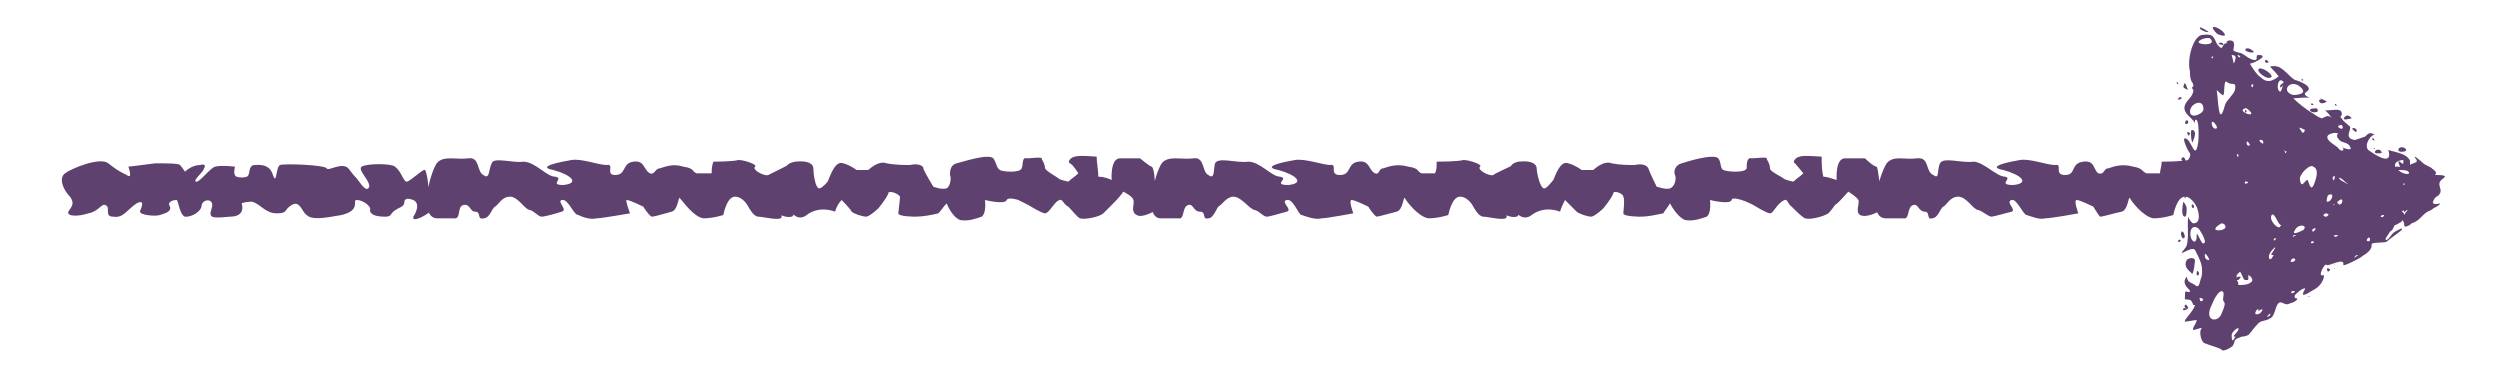 <?xml version="1.0" encoding="UTF-8" standalone="no"?><svg xmlns="http://www.w3.org/2000/svg" xmlns:xlink="http://www.w3.org/1999/xlink" clip-rule="evenodd" stroke-miterlimit="10" viewBox="0 0 150 23"><desc>SVG generated by Keynote</desc><defs></defs><g transform="matrix(1.00, 0.00, -0.00, -1.00, 0.0, 23.0)"><path d="M 6.3 10.7 C 6.1 10.8 5.9 10.3 5.3 10.2 C 4.7 10.0 4.0 10.0 4.1 10.3 C 4.3 10.6 4.5 10.8 4.2 11.2 C 3.8 11.6 3.5 12.3 3.9 12.6 C 4.3 12.9 6.0 13.6 6.5 13.2 C 7.0 12.8 7.2 12.7 7.6 12.5 C 8.0 12.2 7.7 13.0 7.7 13.0 C 7.7 13.0 8.6 13.1 9.3 13.2 C 10.0 13.2 10.7 13.2 10.8 13.1 C 10.9 13.0 11.1 12.7 11.1 12.7 C 11.1 12.7 11.5 13.1 12.0 13.1 C 12.4 13.2 12.3 13.0 12.2 12.8 C 12.1 12.6 11.5 12.1 11.8 12.1 C 12.0 12.1 12.6 12.9 12.9 13.0 C 13.3 13.1 14.1 13.0 14.1 13.0 C 14.1 13.0 14.0 12.6 14.1 12.5 C 14.1 12.3 14.9 12.3 14.9 12.5 C 15.0 12.6 14.9 13.1 15.3 13.1 C 16.5 13.2 16.3 12.3 16.5 12.3 C 16.6 12.3 16.6 13.0 16.8 13.1 C 17.1 13.2 19.5 13.1 19.6 12.9 C 19.7 12.7 20.5 13.3 20.9 12.9 C 21.2 12.5 21.3 12.4 21.4 12.3 C 21.5 12.2 21.9 11.5 22.1 11.7 C 22.4 12.0 21.4 12.8 21.7 13.0 C 22.0 13.2 23.5 13.2 23.7 13.0 C 24.1 12.7 24.2 12.1 24.4 12.1 C 24.6 12.1 25.4 12.9 25.5 12.8 C 25.6 12.7 25.7 12.0 25.7 11.8 C 25.7 11.7 26.0 10.4 25.8 10.3 C 25.6 10.1 24.7 9.6 24.8 10.0 C 25.0 10.3 25.2 10.8 24.8 11.0 C 24.5 11.1 24.4 11.1 24.3 11.0 C 24.2 10.9 24.4 10.7 23.9 10.5 C 23.3 10.2 23.6 10.0 23.1 10.0 C 22.6 10.0 22.2 10.1 22.2 10.4 C 22.3 10.6 21.8 11.0 21.4 11.0 C 21.1 11.0 21.7 10.4 20.5 10.1 C 19.4 9.9 18.7 9.8 18.4 10.1 C 18.1 10.3 18.0 11.0 17.5 10.7 C 17.0 10.4 17.3 10.2 16.6 10.2 C 15.9 10.2 15.6 10.8 15.1 10.9 C 14.7 10.9 14.5 10.8 14.5 10.8 C 14.5 10.8 14.8 10.0 13.8 10.0 C 12.7 9.9 12.5 9.9 12.7 10.5 C 12.9 11.1 12.2 11.1 12.1 10.7 C 12.1 10.3 11.5 10.0 11.2 10.0 C 10.8 9.9 10.7 11.0 10.6 11.0 C 10.4 11.0 10.0 10.9 10.2 10.6 C 10.3 10.3 9.9 10.2 9.6 10.1 C 9.3 10.0 8.4 10.1 8.4 10.3 C 8.4 10.4 8.8 11.1 8.2 10.8 C 7.6 10.4 7.4 9.9 6.8 10.0 C 6.2 10.0 6.7 10.6 6.3 10.7 C 6.3 10.7 6.3 10.7 6.3 10.7 Z M 26.2 9.9 C 25.1 10.0 25.8 12.6 26.2 13.2 C 26.6 13.7 27.4 13.4 28.1 13.5 C 28.8 13.6 28.6 12.7 29.0 12.5 C 29.4 12.2 29.3 12.8 29.5 13.2 C 29.6 13.6 30.8 13.2 31.4 13.3 C 32.1 13.3 32.8 12.4 33.3 12.4 C 33.9 12.3 32.9 11.9 33.8 11.9 C 34.8 12.0 34.3 12.5 33.2 12.8 C 32.1 13.0 33.7 13.3 34.3 13.4 C 34.9 13.5 35.9 13.1 36.4 13.1 C 36.9 13.2 36.3 12.5 36.9 12.5 C 37.6 12.5 37.3 13.2 38.0 13.3 C 38.7 13.4 38.6 12.8 39.0 12.6 C 39.3 12.5 39.3 12.9 39.6 12.9 C 39.9 13.0 40.4 13.2 41.0 13.0 C 41.7 12.9 41.5 12.7 41.8 12.6 C 42.1 12.6 42.7 12.6 42.7 12.6 C 42.7 12.8 42.7 13.0 42.8 13.3 C 42.8 13.3 44.0 13.3 44.3 13.4 C 44.7 13.4 45.5 13.1 45.3 13.0 C 45.1 12.8 45.9 12.4 46.1 12.5 C 46.3 12.6 46.9 12.9 47.3 13.1 C 47.7 13.2 47.6 11.5 47.6 11.3 C 47.6 11.0 47.8 10.1 47.5 10.0 C 47.1 9.9 46.8 10.2 46.9 10.0 C 46.9 9.7 45.8 10.0 45.5 10.0 C 45.2 10.0 44.9 10.6 44.9 10.6 C 44.9 10.6 44.6 11.2 44.1 11.2 C 43.6 11.2 43.4 10.1 43.4 10.1 C 43.4 10.1 42.8 9.9 42.2 9.9 C 41.6 10.0 41.0 10.9 40.8 11.1 C 40.7 11.3 40.7 10.4 40.3 10.3 C 39.9 10.2 39.3 10.0 39.1 10.0 C 38.9 10.1 38.6 10.6 38.6 10.6 C 38.6 10.6 37.8 11.0 37.6 11.0 C 37.5 11.0 37.8 10.2 37.8 10.2 C 37.8 10.2 36.1 9.9 35.8 9.9 C 35.4 9.8 34.9 10.0 34.7 10.1 C 34.4 10.1 34.1 11.1 33.7 11.0 C 33.4 10.9 34.1 10.4 33.7 10.3 C 33.4 10.2 32.7 10.0 32.5 10.0 C 32.3 10.0 32.1 10.3 31.8 10.4 C 31.5 10.4 31.1 11.2 30.6 11.2 C 30.1 11.2 29.9 10.7 29.7 10.6 C 29.5 10.5 29.4 9.9 29.0 9.9 C 28.6 9.8 28.9 10.3 28.5 10.3 C 28.2 10.3 28.2 10.8 27.8 10.7 C 27.4 10.6 27.7 9.8 27.2 9.9 C 27.1 9.9 27.2 9.9 26.2 9.9 C 26.2 9.9 26.2 9.9 26.2 9.9 Z M 48.4 10.1 C 47.9 9.7 47.4 10.2 47.5 10.5 C 47.5 10.9 47.7 11.9 47.5 12.2 C 47.3 12.4 46.7 13.1 47.7 13.3 C 48.6 13.4 48.8 13.1 48.8 12.9 C 48.8 12.7 48.9 11.6 49.2 11.7 C 49.4 11.8 49.7 12.1 49.7 12.2 C 49.8 12.4 50.1 13.4 50.6 13.2 C 51.0 13.1 51.4 12.8 51.4 12.8 C 51.7 12.8 51.9 12.8 52.1 12.8 C 52.1 12.8 52.7 13.4 53.2 13.2 C 53.7 13.1 54.3 13.1 54.6 13.1 C 55.0 13.2 55.4 13.1 55.4 12.9 C 55.5 12.6 56.0 11.8 56.0 11.8 C 56.0 11.8 56.5 11.6 56.8 11.7 C 57.0 11.8 57.1 12.3 57.0 12.5 C 57.0 12.7 57.0 13.1 57.4 13.2 C 57.8 13.3 59.3 13.8 59.6 13.5 C 59.8 13.2 59.8 12.9 60.0 12.8 C 60.1 12.7 61.2 12.6 61.3 12.9 C 61.4 13.1 61.3 13.6 61.6 13.5 C 61.9 13.5 62.5 13.6 62.5 13.5 C 62.5 13.4 62.7 13.2 62.7 12.9 C 62.8 12.7 63.4 12.4 63.5 12.3 C 63.6 12.2 64.1 12.1 64.1 12.1 C 64.3 12.3 64.5 12.4 64.7 12.6 C 64.7 12.6 64.4 13.1 64.2 13.2 C 64.0 13.3 64.3 13.6 64.5 13.6 C 64.7 13.7 65.8 13.6 65.8 13.6 C 65.8 13.2 65.9 12.8 65.9 12.4 C 66.2 12.4 66.5 12.3 66.7 12.2 C 66.7 12.2 66.6 13.5 67.2 13.5 C 67.7 13.5 68.4 13.5 68.4 13.5 C 68.4 13.5 69.0 13.0 69.1 13.0 C 69.3 12.9 69.3 11.7 69.3 11.7 C 69.3 11.3 69.2 10.8 69.2 10.3 C 69.2 10.3 68.5 9.9 68.2 10.1 C 67.8 10.3 68.1 10.8 68.0 11.0 C 68.0 11.2 67.4 11.5 67.4 11.5 C 67.2 11.2 66.9 10.9 66.7 10.7 C 66.7 10.7 66.4 10.4 66.2 10.2 C 66.0 10.0 65.1 9.8 64.8 9.9 C 64.6 10.0 64.4 10.3 64.1 10.6 C 63.7 10.8 63.8 11.2 63.4 10.9 C 63.1 10.6 62.9 10.2 62.7 10.2 C 62.5 10.2 61.7 10.7 61.7 10.7 C 61.5 10.8 61.3 10.9 61.1 11.0 C 61.1 11.0 60.5 11.2 60.4 11.0 C 60.3 10.7 59.1 11.0 59.1 11.0 C 59.1 11.0 59.2 10.2 58.9 10.0 C 58.6 9.9 58.1 9.7 57.6 9.8 C 57.1 10.0 56.8 10.8 56.8 10.8 C 56.6 10.6 56.5 10.4 56.3 10.2 C 55.9 10.1 55.4 10.0 54.9 10.0 C 54.9 10.0 53.9 10.0 53.9 10.2 C 53.9 10.3 54.0 11.0 54.0 11.2 C 53.9 11.4 53.3 11.6 53.3 11.4 C 53.2 11.1 52.7 10.5 52.7 10.5 C 52.7 10.5 52.3 10.1 52.0 10.0 C 51.7 10.0 51.2 10.2 51.1 10.3 C 51.0 10.5 50.5 11.0 50.5 11.0 C 50.3 10.8 50.2 10.6 50.1 10.3 C 50.1 10.3 49.2 10.7 48.4 10.1 C 48.4 10.1 48.4 10.1 48.4 10.1 Z M 69.6 9.9 C 68.6 10.0 69.3 12.6 69.7 13.2 C 70.1 13.7 70.9 13.4 71.6 13.5 C 72.3 13.6 72.1 12.7 72.5 12.5 C 72.9 12.2 72.8 12.8 72.9 13.2 C 73.1 13.6 74.2 13.2 74.9 13.3 C 75.6 13.3 76.3 12.4 76.8 12.4 C 77.4 12.3 76.3 11.9 77.3 11.9 C 78.3 12.0 77.8 12.5 76.7 12.8 C 75.6 13.0 77.1 13.3 77.7 13.4 C 78.3 13.5 79.4 13.1 79.8 13.1 C 80.3 13.2 79.7 12.5 80.4 12.5 C 81.1 12.5 80.8 13.2 81.5 13.3 C 82.2 13.4 82.1 12.8 82.5 12.6 C 82.8 12.5 82.7 12.9 83.0 12.9 C 83.3 13.0 83.8 13.2 84.5 13.0 C 85.2 12.9 85.0 12.7 85.3 12.6 C 85.6 12.6 86.1 12.6 86.1 12.6 C 86.2 12.8 86.2 13.0 86.2 13.3 C 86.2 13.3 87.5 13.3 87.8 13.4 C 88.2 13.4 89.0 13.1 88.8 13.0 C 88.6 12.8 89.4 12.4 89.6 12.5 C 89.7 12.6 90.4 12.9 90.8 13.1 C 91.2 13.2 91.1 11.5 91.1 11.3 C 91.1 11.0 91.3 10.1 91.0 10.0 C 90.6 9.9 90.3 10.2 90.4 10.0 C 90.4 9.7 89.3 10.0 89.0 10.0 C 88.7 10.0 88.4 10.6 88.4 10.6 C 88.4 10.6 88.1 11.2 87.6 11.2 C 87.1 11.2 86.9 10.1 86.9 10.1 C 86.9 10.1 86.3 9.9 85.7 9.9 C 85.1 10.0 84.4 10.9 84.3 11.1 C 84.2 11.3 84.2 10.4 83.8 10.3 C 83.4 10.2 82.7 10.0 82.6 10.0 C 82.4 10.1 82.1 10.6 82.1 10.6 C 82.1 10.6 81.3 11.0 81.1 11.0 C 80.9 11.0 81.2 10.2 81.2 10.2 C 81.2 10.2 79.6 9.9 79.3 9.9 C 78.9 9.8 78.4 10.0 78.1 10.1 C 77.9 10.1 77.6 11.1 77.2 11.0 C 76.8 10.9 77.6 10.4 77.2 10.3 C 76.8 10.2 76.2 10.0 76.0 10.0 C 75.8 10.0 75.6 10.3 75.3 10.4 C 75.0 10.4 74.5 11.2 74.0 11.2 C 73.6 11.2 73.3 10.7 73.1 10.6 C 73.0 10.5 72.8 9.9 72.5 9.9 C 72.1 9.8 72.4 10.3 72.0 10.3 C 71.6 10.3 71.6 10.8 71.3 10.7 C 70.9 10.6 71.1 9.8 70.7 9.9 C 70.5 9.9 70.7 9.9 69.6 9.9 C 69.6 9.9 69.6 9.9 69.6 9.9 Z M 91.9 10.1 C 91.4 9.7 90.9 10.2 90.9 10.5 C 91.0 10.9 91.2 11.9 91.0 12.2 C 90.8 12.4 90.2 13.1 91.1 13.3 C 92.0 13.4 92.2 13.1 92.2 12.9 C 92.2 12.7 92.4 11.6 92.7 11.7 C 92.9 11.8 93.1 12.1 93.2 12.2 C 93.3 12.4 93.6 13.4 94.1 13.2 C 94.5 13.1 94.9 12.8 94.9 12.8 C 95.1 12.8 95.4 12.8 95.6 12.8 C 95.6 12.8 96.2 13.4 96.7 13.2 C 97.2 13.1 97.7 13.1 98.1 13.1 C 98.5 13.2 98.8 13.1 98.9 12.9 C 99.0 12.6 99.4 11.8 99.4 11.8 C 99.4 11.8 100.0 11.6 100.2 11.7 C 100.5 11.8 100.6 12.3 100.5 12.5 C 100.4 12.7 100.5 13.1 100.9 13.2 C 101.2 13.3 102.8 13.8 103.1 13.5 C 103.3 13.2 103.2 12.9 103.4 12.8 C 103.6 12.7 104.7 12.6 104.8 12.9 C 104.8 13.1 104.8 13.6 105.1 13.5 C 105.4 13.5 106.0 13.6 106.0 13.5 C 106.0 13.4 106.2 13.2 106.2 12.9 C 106.2 12.7 106.9 12.4 107.0 12.3 C 107.1 12.2 107.6 12.1 107.6 12.1 C 107.8 12.3 108.0 12.4 108.2 12.6 C 108.2 12.6 107.8 13.1 107.7 13.2 C 107.5 13.3 107.8 13.6 108.0 13.6 C 108.1 13.7 109.3 13.6 109.3 13.6 C 109.3 13.2 109.3 12.8 109.4 12.4 C 109.6 12.4 109.9 12.3 110.2 12.2 C 110.2 12.2 110.1 13.5 110.7 13.5 C 111.2 13.5 111.9 13.5 111.9 13.5 C 111.9 13.5 112.4 13.0 112.6 13.0 C 112.7 12.9 112.8 11.7 112.8 11.7 C 112.8 11.3 112.7 10.8 112.7 10.3 C 112.7 10.3 112.0 9.9 111.6 10.1 C 111.3 10.3 111.6 10.8 111.5 11.0 C 111.4 11.2 110.9 11.5 110.9 11.5 C 110.6 11.2 110.4 10.9 110.1 10.7 C 110.1 10.7 109.9 10.4 109.7 10.2 C 109.4 10.0 108.6 9.8 108.3 9.9 C 108.1 10.0 107.8 10.3 107.5 10.6 C 107.2 10.8 107.3 11.2 106.9 10.9 C 106.5 10.6 106.4 10.2 106.2 10.2 C 106.0 10.2 105.2 10.7 105.2 10.7 C 105.0 10.8 104.8 10.9 104.5 11.0 C 104.5 11.0 103.9 11.2 103.9 11.0 C 103.8 10.7 102.6 11.0 102.6 11.0 C 102.6 11.0 102.7 10.2 102.4 10.0 C 102.1 9.9 101.6 9.7 101.1 9.8 C 100.6 10.0 100.2 10.8 100.2 10.8 C 100.1 10.6 99.9 10.4 99.8 10.2 C 99.3 10.1 98.9 10.0 98.4 10.0 C 98.4 10.0 97.4 10.0 97.4 10.2 C 97.4 10.3 97.5 11.0 97.4 11.2 C 97.4 11.4 96.8 11.6 96.8 11.4 C 96.7 11.1 96.2 10.5 96.2 10.5 C 96.2 10.5 95.8 10.1 95.5 10.0 C 95.2 10.0 94.7 10.2 94.6 10.3 C 94.4 10.5 93.9 11.0 93.9 11.0 C 93.8 10.8 93.7 10.6 93.6 10.3 C 93.6 10.3 92.7 10.7 91.9 10.1 C 91.9 10.1 91.9 10.1 91.9 10.1 Z M 113.1 9.9 C 112.0 10.0 112.8 12.6 113.2 13.2 C 113.6 13.7 114.3 13.4 115.0 13.5 C 115.8 13.6 115.5 12.7 116.0 12.5 C 116.4 12.2 116.2 12.8 116.4 13.2 C 116.6 13.6 117.7 13.2 118.4 13.3 C 119.0 13.3 119.8 12.4 120.3 12.4 C 120.8 12.3 119.8 11.9 120.8 11.9 C 121.8 12.0 121.3 12.5 120.2 12.8 C 119.1 13.0 120.6 13.3 121.2 13.4 C 121.8 13.5 122.8 13.1 123.3 13.1 C 123.8 13.2 123.2 12.5 123.9 12.5 C 124.6 12.5 124.2 13.2 125.0 13.3 C 125.7 13.4 125.6 12.8 125.9 12.6 C 126.3 12.5 126.2 12.9 126.5 12.9 C 126.8 13.0 127.3 13.2 128.0 13.0 C 128.6 12.9 128.5 12.7 128.8 12.6 C 129.1 12.6 129.6 12.6 129.6 12.6 C 129.6 12.8 129.7 13.0 129.7 13.3 C 129.7 13.3 130.9 13.3 131.3 13.4 C 131.7 13.4 132.5 13.1 132.3 13.0 C 132.0 12.8 132.9 12.4 133.0 12.5 C 133.2 12.6 133.8 12.9 134.3 13.1 C 134.7 13.2 134.6 11.5 134.6 11.3 C 134.6 11.0 134.8 10.1 134.4 10.0 C 134.1 9.9 133.8 10.2 133.8 10.0 C 133.9 9.7 132.8 10.0 132.5 10.0 C 132.2 10.0 131.8 10.6 131.8 10.6 C 131.8 10.6 131.5 11.2 131.1 11.2 C 130.6 11.2 130.4 10.1 130.4 10.1 C 130.4 10.1 129.8 9.9 129.2 9.9 C 128.6 10.0 127.9 10.9 127.8 11.1 C 127.7 11.3 127.7 10.4 127.3 10.3 C 126.8 10.2 126.2 10.0 126.0 10.0 C 125.9 10.1 125.6 10.6 125.6 10.6 C 125.6 10.6 124.8 11.0 124.6 11.0 C 124.4 11.0 124.7 10.2 124.7 10.2 C 124.7 10.2 123.1 9.9 122.7 9.9 C 122.4 9.8 121.9 10.0 121.6 10.1 C 121.4 10.1 121.0 11.1 120.7 11.0 C 120.3 10.9 121.0 10.4 120.7 10.3 C 120.3 10.2 119.6 10.0 119.5 10.0 C 119.3 10.0 119.0 10.3 118.7 10.4 C 118.4 10.4 118.0 11.2 117.5 11.2 C 117.0 11.2 116.8 10.7 116.6 10.6 C 116.4 10.5 116.3 9.9 115.9 9.9 C 115.6 9.8 115.8 10.3 115.5 10.3 C 115.1 10.3 115.1 10.8 114.8 10.7 C 114.4 10.6 114.6 9.8 114.2 9.9 C 114.0 9.9 114.2 9.9 113.1 9.9 C 113.1 9.9 113.1 9.9 113.1 9.9 Z M 113.1 9.9 " fill="#5E416F"></path><path d="M 133.5 20.9 C 133.4 21.3 132.3 21.7 133.0 21.0 C 133.1 20.9 133.5 20.8 133.5 20.9 Z M 135.1 20.0 C 135.0 20.1 134.9 20.1 134.8 20.1 C 134.4 19.9 135.6 19.7 135.1 20.0 Z M 132.5 21.1 C 132.5 21.1 131.9 21.5 132.0 21.3 C 132.0 21.2 132.5 21.0 132.5 21.1 Z M 136.3 18.4 C 136.3 18.6 135.8 18.9 135.6 18.9 C 135.2 18.8 136.1 18.1 136.3 18.4 Z M 131.7 15.6 C 131.7 15.5 131.7 15.5 131.6 15.4 C 131.7 15.5 131.7 15.5 131.7 15.6 Z M 144.3 14.1 C 144.2 14.2 143.9 14.2 143.9 14.0 C 143.9 13.8 144.6 13.9 144.3 14.1 Z M 131.3 4.5 C 131.3 4.5 131.2 4.8 131.1 4.7 C 131.0 4.6 131.2 4.4 131.3 4.5 Z M 131.1 4.5 C 131.0 4.6 130.9 4.3 131.1 4.4 C 131.2 4.4 131.3 4.5 131.1 4.5 Z M 140.1 6.9 C 140.2 6.9 140.2 6.9 140.1 6.9 C 140.1 7.0 140.0 6.8 140.1 6.9 Z M 139.7 6.9 C 139.6 7.0 139.6 6.7 139.7 6.7 C 139.8 6.8 139.9 6.8 139.7 6.9 Z M 138.5 5.2 C 138.6 5.2 138.7 5.2 138.6 5.2 C 138.5 5.3 138.4 5.1 138.5 5.2 Z M 130.9 9.1 C 130.8 9.0 130.9 8.7 131.0 8.7 C 131.2 8.7 131.0 9.2 130.9 9.1 Z M 130.8 8.6 C 130.7 8.7 130.6 8.4 130.8 8.5 C 130.8 8.5 130.9 8.6 130.8 8.6 Z M 131.1 10.0 C 131.2 10.0 131.2 10.4 131.2 10.5 C 131.2 10.6 131.1 10.8 131.0 10.9 C 131.0 10.9 130.8 10.0 131.1 10.0 Z M 131.2 13.0 C 131.2 13.0 131.1 12.9 131.2 12.8 C 131.3 12.7 131.3 13.0 131.2 13.0 Z M 131.1 11.3 C 131.1 11.3 131.0 11.3 131.1 11.1 C 131.1 11.0 131.2 11.3 131.1 11.3 Z M 139.6 16.9 C 139.7 16.9 139.2 17.1 139.2 17.1 C 139.2 17.1 139.3 17.0 139.2 17.0 C 139.1 17.1 139.1 16.6 139.6 16.9 Z M 136.0 19.4 C 135.9 19.4 135.9 19.4 135.9 19.3 C 135.9 19.2 136.3 19.2 136.0 19.4 Z M 138.8 16.7 C 138.8 16.8 138.7 16.8 138.7 16.8 C 138.6 16.7 138.7 16.7 138.8 16.7 Z M 139.0 16.5 C 138.9 16.5 138.6 16.5 138.6 16.4 C 138.6 16.2 139.3 16.2 139.0 16.5 Z M 140.2 16.7 C 140.1 16.8 140.1 16.8 140.1 16.7 C 140.2 16.6 140.2 16.7 140.2 16.7 Z M 138.2 18.2 C 138.1 18.3 138.1 18.3 138.1 18.2 C 138.1 18.1 138.2 18.2 138.2 18.2 Z M 141.1 15.9 C 141.1 15.9 140.9 16.2 140.7 16.0 C 140.4 15.7 141.1 15.9 141.1 15.9 Z M 142.4 14.7 C 142.3 14.7 142.3 14.6 142.4 14.6 C 142.5 14.5 142.5 14.6 142.4 14.7 Z M 142.6 13.8 C 142.9 13.8 143.0 13.8 142.8 14.0 C 142.5 14.1 142.4 13.8 142.6 13.8 Z M 142.4 14.1 C 142.4 14.1 142.5 14.0 142.5 14.1 C 142.6 14.1 142.5 14.1 142.4 14.1 Z M 141.4 15.2 C 141.3 15.4 141.0 15.3 141.2 15.2 C 141.4 15.0 141.4 15.1 141.4 15.2 Z M 130.9 17.1 C 130.9 17.2 130.8 17.2 130.7 17.1 C 130.6 17.0 130.8 17.0 130.9 17.1 Z M 131.6 10.7 C 131.5 10.8 131.5 10.7 131.5 10.6 C 131.6 10.4 131.7 10.6 131.6 10.7 Z M 131.9 6.7 C 131.8 6.8 131.8 6.7 131.8 6.5 C 131.9 6.4 132.0 6.6 131.9 6.7 Z M 131.6 12.4 C 131.5 12.4 131.2 12.0 131.5 11.7 C 131.8 11.5 131.8 12.2 131.6 12.4 Z M 134.8 16.3 C 134.8 16.4 134.7 16.4 134.7 16.4 C 134.7 16.2 134.7 16.2 134.8 16.3 Z M 132.1 11.4 C 132.1 11.5 131.9 11.5 131.8 11.4 C 131.8 11.4 132.0 11.3 132.1 11.4 Z M 131.7 7.4 C 131.6 7.6 131.3 7.5 131.2 7.4 C 131.0 7.0 131.3 6.8 131.5 6.6 C 131.6 6.4 131.7 7.3 131.7 7.4 Z M 131.5 18.1 C 131.6 18.0 131.6 17.9 131.6 17.8 C 131.5 17.8 131.5 17.7 131.6 17.6 C 131.6 17.2 131.2 17.0 131.1 16.7 C 130.9 16.2 131.6 15.9 131.7 15.6 C 131.7 15.7 131.7 15.8 131.7 15.8 C 132.0 16.0 131.9 14.5 131.9 14.5 C 131.7 13.2 131.5 14.7 131.1 14.7 C 130.9 14.7 131.3 13.9 131.4 13.8 C 131.5 13.5 131.1 13.4 131.3 13.1 C 131.4 12.9 132.3 12.5 132.2 12.3 C 132.1 12.2 132.2 11.8 132.2 11.7 C 132.2 11.5 132.1 11.1 131.8 11.3 C 131.6 11.4 131.3 11.5 131.5 11.2 C 131.7 11.0 132.3 9.6 131.6 9.6 C 131.5 9.6 131.3 9.9 131.3 10.0 C 131.2 9.6 131.4 8.4 131.1 8.1 C 130.5 7.4 131.5 8.3 131.7 8.0 C 132.0 7.4 132.2 7.1 132.1 6.4 C 132.0 6.3 132.0 5.6 131.7 5.9 C 131.4 6.1 131.3 6.0 131.2 6.4 C 130.8 5.9 131.5 5.6 131.4 5.5 C 131.2 5.4 131.1 5.7 131.1 5.3 C 131.1 4.9 131.0 5.1 131.4 5.0 C 131.5 5.0 131.6 4.7 131.6 4.7 C 131.6 4.7 131.6 4.7 131.7 4.7 C 131.6 4.3 131.0 3.8 131.1 3.7 C 131.2 3.7 131.7 3.8 131.8 3.8 C 131.8 3.8 131.8 3.8 131.8 3.8 C 131.8 3.6 131.5 3.3 131.6 3.2 C 131.7 3.2 132.2 3.4 132.1 3.3 C 131.9 3.1 132.1 2.4 132.3 2.4 C 132.5 2.3 133.3 2.1 133.3 2.0 C 133.4 1.9 133.8 2.1 133.9 2.2 C 134.0 2.2 134.1 2.6 134.1 2.6 C 134.2 2.7 134.5 2.8 134.5 2.8 C 134.5 2.8 134.7 2.8 134.9 2.9 C 135.1 3.1 135.2 3.3 135.5 3.6 C 135.7 3.8 135.9 3.7 136.2 3.9 C 136.5 4.0 136.5 4.6 136.7 4.8 C 136.9 5.0 137.1 4.6 137.4 4.8 C 137.8 4.9 137.9 5.1 137.8 5.1 C 137.6 5.1 137.7 5.3 137.7 5.3 C 137.8 5.4 138.1 5.7 138.3 5.7 C 138.4 5.7 137.7 4.9 138.8 5.6 C 139.4 5.9 139.5 6.5 139.4 6.5 C 139.0 6.3 139.5 7.3 139.6 7.1 C 139.7 7.0 140.7 7.6 140.6 7.1 C 140.6 7.0 141.6 7.5 141.7 7.6 C 141.8 7.7 142.3 7.9 142.3 8.3 C 142.2 8.5 143.0 8.4 143.2 8.5 C 143.3 8.6 144.0 9.1 144.1 9.2 C 144.2 9.4 143.9 9.2 143.7 9.1 C 143.5 9.0 143.4 8.7 143.2 8.6 C 143.0 8.6 143.3 8.9 143.4 9.1 C 143.6 9.2 143.6 9.4 143.7 9.5 C 143.8 9.5 143.9 9.6 144.1 9.7 C 144.1 9.8 144.2 9.8 144.2 9.7 C 144.3 9.6 144.2 9.5 144.3 9.4 C 144.3 9.4 144.5 9.4 144.7 9.6 C 145.0 9.7 145.1 9.8 145.4 10.1 C 145.7 10.4 145.8 10.3 146.0 10.5 C 146.2 10.6 146.4 10.7 146.4 10.8 C 146.4 10.8 146.1 10.7 146.0 10.8 C 145.9 10.8 146.1 11.2 146.2 11.2 C 146.8 11.6 146.0 11.9 146.6 12.3 C 146.9 12.5 146.4 12.5 146.1 12.5 C 146.2 12.6 146.2 12.7 145.9 12.9 C 146.0 12.9 145.5 13.1 145.4 13.2 C 145.3 13.3 144.6 13.9 145.0 13.4 C 145.0 13.4 145.0 13.3 145.0 13.3 C 145.0 13.3 145.0 13.3 145.0 13.3 C 145.0 13.3 145.0 12.9 145.0 12.9 C 145.0 12.9 145.0 13.3 145.0 13.3 C 144.9 13.2 144.7 13.2 144.6 13.1 C 144.6 13.2 144.6 13.2 144.6 13.3 C 144.6 13.3 144.5 13.3 144.5 13.3 C 144.5 13.3 144.5 13.3 144.6 13.3 C 144.6 13.4 144.6 13.4 144.5 13.5 C 144.3 13.8 143.6 13.9 143.3 14.0 C 143.6 13.0 142.5 13.7 142.1 14.0 C 141.8 14.3 142.3 15.0 142.5 14.9 C 142.2 15.1 142.1 15.0 141.9 14.8 C 141.9 14.8 141.3 14.6 141.3 14.6 C 140.6 14.7 141.1 15.2 141.0 15.4 C 140.8 15.6 140.6 15.7 140.5 15.9 C 140.3 16.0 140.6 16.1 140.5 16.2 C 140.5 16.6 139.7 16.3 139.5 16.4 C 139.6 16.3 139.8 16.1 139.9 15.9 C 139.7 16.2 139.4 15.9 139.3 15.9 C 139.0 16.0 138.8 16.2 138.6 16.3 C 138.3 16.5 137.9 16.8 137.6 17.1 C 137.8 17.1 138.5 17.2 138.6 17.1 C 138.5 17.2 138.1 17.3 138.4 17.5 C 138.9 17.8 137.8 18.2 137.7 18.2 C 137.2 18.5 136.9 19.2 136.2 19.0 C 136.2 19.0 136.8 18.4 136.7 18.4 C 136.3 18.1 136.0 18.0 135.6 18.4 C 135.5 18.4 135.0 19.1 135.0 19.2 C 135.0 19.1 136.3 19.7 135.5 19.7 C 135.3 19.7 135.5 19.4 135.3 19.4 C 135.0 19.4 134.7 19.7 134.5 19.8 C 134.5 19.8 134.0 19.9 134.0 20.0 C 134.0 20.1 134.1 20.3 134.0 20.5 C 133.9 20.6 133.7 20.6 133.6 20.5 C 133.6 20.5 133.6 20.4 133.6 20.4 C 133.5 20.4 133.5 20.4 133.4 20.3 C 133.4 20.4 133.3 20.5 133.1 20.4 C 133.1 20.4 133.2 20.3 133.4 20.3 C 133.4 20.2 133.3 20.2 133.3 20.1 C 133.1 20.2 133.0 20.4 133.0 20.4 C 132.8 20.8 132.8 21.0 132.1 20.9 C 131.6 20.8 131.2 19.5 131.4 18.7 C 131.4 18.5 131.4 18.3 131.5 18.1 Z M 144.3 10.2 C 144.3 10.1 144.3 10.1 144.3 10.1 C 144.2 10.2 144.2 10.3 144.1 10.3 C 144.3 10.5 144.2 10.2 144.3 10.3 C 144.5 10.5 144.5 10.4 144.3 10.2 Z M 144.2 12.0 C 144.3 12.0 144.3 11.9 144.2 11.9 C 144.2 11.9 144.2 11.9 144.2 12.0 Z M 144.5 12.7 C 144.7 12.5 144.2 12.5 143.9 12.8 C 144.2 12.8 144.4 12.8 144.5 12.7 Z M 144.2 13.4 C 144.2 13.3 144.2 13.3 144.2 13.2 C 144.1 13.1 144.0 13.4 143.9 13.3 C 143.9 13.2 144.1 12.9 143.9 13.0 C 143.9 13.0 143.8 13.0 143.7 13.0 C 143.7 13.0 143.7 13.1 143.7 13.1 C 143.7 13.3 144.0 13.4 144.2 13.4 Z M 143.0 10.1 C 143.1 10.1 143.0 10.0 143.0 10.0 C 142.8 9.9 142.8 10.1 143.0 10.1 Z M 142.0 8.6 C 142.1 8.8 142.2 8.8 142.2 8.6 C 142.2 8.5 142.0 8.5 142.0 8.6 Z M 140.1 10.7 C 140.1 10.7 140.1 10.7 140.0 10.7 C 139.9 10.6 140.0 10.8 140.1 10.7 Z M 140.0 12.2 C 139.9 12.3 140.0 12.5 140.1 12.4 C 140.1 12.3 140.0 12.1 140.0 12.2 Z M 140.1 8.8 C 140.0 8.8 140.0 8.9 140.2 8.9 C 140.3 8.9 140.3 8.8 140.1 8.8 Z M 140.5 10.8 C 140.4 10.7 140.3 10.7 140.3 10.8 C 140.2 10.8 140.2 10.9 140.4 11.0 C 140.5 11.1 140.6 11.0 140.5 10.8 Z M 140.6 12.1 C 140.2 12.3 140.3 12.5 140.7 12.1 C 141.1 11.8 140.8 12.0 140.6 12.1 Z M 141.3 7.6 C 141.3 7.7 141.5 7.7 141.5 7.7 C 141.5 7.7 141.1 7.4 141.3 7.6 Z M 140.5 15.5 C 140.6 15.4 140.6 15.2 140.4 15.3 C 140.2 15.4 140.3 15.5 140.5 15.5 Z M 139.7 14.9 C 140.0 15.1 140.3 15.0 140.3 15.0 C 140.2 15.0 140.2 14.7 140.3 14.7 C 140.4 14.4 140.9 14.5 141.0 14.2 C 141.2 13.9 140.6 14.1 140.5 14.2 C 140.6 14.2 140.6 14.1 140.6 14.0 C 140.5 13.9 140.4 14.0 140.3 14.1 C 140.3 14.2 139.4 14.6 139.7 14.9 Z M 139.7 11.3 C 139.9 11.4 140.0 11.3 139.9 11.1 C 139.8 10.9 139.7 10.9 139.6 10.9 C 139.6 10.9 139.6 11.2 139.7 11.3 Z M 139.6 10.2 C 139.8 10.1 139.7 10.1 139.6 10.0 C 139.3 10.0 139.4 10.2 139.6 10.2 Z M 137.5 5.4 C 137.4 5.5 137.6 5.6 137.7 5.5 C 137.7 5.5 137.6 5.4 137.5 5.4 Z M 137.6 7.3 C 137.3 7.2 137.5 7.5 137.6 7.5 C 137.7 7.5 137.8 7.4 137.6 7.3 Z M 138.7 8.4 C 138.6 8.4 138.7 8.6 138.8 8.5 C 138.9 8.5 138.8 8.4 138.7 8.4 Z M 138.8 9.1 C 138.7 9.1 138.7 9.3 138.9 9.3 C 139.0 9.3 138.9 9.2 138.8 9.1 Z M 138.3 15.2 C 138.3 15.2 138.2 14.9 138.1 15.1 C 137.9 15.4 137.9 15.4 138.3 15.2 Z M 138.8 13.0 C 139.0 12.9 139.1 12.7 138.9 12.1 C 138.7 11.5 138.6 11.8 138.5 12.1 C 138.4 12.5 138.1 11.5 138.0 12.2 C 137.9 12.5 138.6 13.2 138.8 13.0 Z M 137.7 9.2 C 137.9 9.6 138.5 9.5 138.2 9.2 C 137.8 9.0 137.5 8.9 137.7 9.2 Z M 137.7 8.9 C 137.8 8.9 137.8 8.9 137.6 8.8 C 137.5 8.8 137.6 8.9 137.7 8.9 Z M 138.0 17.8 C 138.6 17.3 137.6 17.3 137.6 17.3 C 136.8 17.5 137.4 18.3 138.0 17.8 Z M 132.0 5.0 C 132.0 5.0 132.0 5.1 131.9 5.1 C 131.9 5.1 132.0 5.1 132.0 5.1 C 132.1 5.2 132.2 5.0 132.2 5.0 C 132.1 4.9 132.0 4.9 132.0 5.0 Z M 131.8 8.9 C 131.8 8.7 131.8 8.6 131.7 8.5 C 131.3 8.5 131.3 9.7 131.9 9.3 C 132.0 9.2 132.5 8.4 132.2 8.4 C 132.1 8.3 131.8 9.2 131.8 8.9 Z M 132.3 7.6 C 132.2 8.1 132.7 7.3 132.5 7.4 C 132.4 7.4 132.3 7.5 132.3 7.6 Z M 133.3 4.2 C 133.1 3.6 132.2 3.7 132.7 4.7 C 133.1 5.7 133.5 5.7 133.4 5.2 C 133.3 4.7 133.7 5.1 133.3 4.2 Z M 133.3 9.2 C 132.7 9.1 132.9 9.4 133.3 9.6 C 133.5 9.6 133.7 9.3 133.3 9.2 Z M 133.4 10.6 C 133.4 10.8 133.4 10.8 133.5 10.7 C 133.6 10.6 133.5 10.5 133.4 10.6 Z M 134.3 3.2 C 134.2 3.0 133.9 2.8 134.1 2.8 C 134.2 2.8 134.1 2.8 134.0 2.6 C 133.9 2.5 133.9 2.8 133.9 2.9 C 133.9 3.1 134.4 3.5 134.3 3.2 Z M 136.5 8.6 C 136.4 8.5 136.4 8.7 136.5 8.7 C 136.6 8.7 136.6 8.7 136.5 8.6 Z M 137.2 13.9 C 137.2 13.9 137.1 13.7 137.1 13.9 C 137.0 14.0 137.0 14.0 137.2 13.9 Z M 137.0 18.1 C 137.1 18.0 136.8 18.0 136.8 17.8 C 136.8 17.7 136.9 17.8 137.0 17.9 C 136.9 17.8 136.9 17.3 136.7 17.6 C 136.6 17.8 136.7 18.4 137.0 18.1 Z M 136.3 10.1 C 136.5 10.3 136.7 9.4 136.9 9.5 C 137.0 9.7 137.0 9.6 136.8 9.4 C 136.7 9.2 136.1 9.8 136.3 10.1 Z M 136.2 7.8 C 136.2 7.9 136.6 8.3 136.5 8.1 C 136.4 7.9 136.2 7.7 136.3 7.7 C 136.5 7.7 136.4 7.7 136.3 7.5 C 136.1 7.3 136.1 7.7 136.2 7.8 Z M 136.0 4.0 C 136.1 4.1 136.3 4.3 136.2 4.1 C 136.2 4.0 136.0 4.0 136.0 4.0 Z M 135.8 14.5 C 135.8 14.4 135.8 14.3 135.6 14.5 C 135.5 14.6 135.7 14.7 135.8 14.5 Z M 135.4 4.4 C 135.6 4.6 135.4 4.2 135.6 4.4 C 135.8 4.5 135.8 4.4 135.6 4.2 C 135.4 4.1 135.2 4.1 135.4 4.4 Z M 135.2 17.9 C 135.2 17.8 135.1 17.7 135.1 17.8 C 135.0 17.9 135.2 18.0 135.2 17.9 Z M 134.7 16.5 C 134.7 16.5 134.8 16.5 134.8 16.5 C 135.7 15.8 134.1 16.3 134.7 16.5 Z M 134.8 14.4 C 134.8 14.7 135.0 14.3 135.0 14.3 C 134.9 14.2 134.8 14.3 134.8 14.4 Z M 134.8 12.0 C 134.6 11.9 134.7 12.2 134.8 12.1 C 134.9 12.1 134.9 12.0 134.8 12.0 Z M 134.3 19.7 C 134.5 19.6 134.4 19.5 134.3 19.6 C 134.3 19.6 134.2 19.7 134.3 19.7 Z M 134.2 13.7 C 134.3 13.8 134.3 13.8 134.3 13.6 C 134.3 13.5 134.2 13.7 134.2 13.7 Z M 134.2 6.5 C 134.3 6.6 134.3 6.6 134.4 6.7 C 134.5 6.6 134.6 6.2 134.7 6.2 C 134.7 6.2 134.7 6.2 134.7 6.2 C 134.8 6.2 134.8 6.2 134.8 6.2 C 134.9 6.2 134.9 6.2 134.9 6.3 C 134.9 6.3 134.9 6.4 134.9 6.5 C 135.1 6.4 135.2 6.2 135.1 6.1 C 134.9 5.9 134.6 5.9 134.3 5.9 C 134.3 6.0 134.3 6.1 134.2 6.2 C 134.2 6.2 134.3 6.2 134.3 6.2 C 134.4 6.3 134.5 6.4 134.4 6.4 C 134.3 6.4 134.2 6.4 134.2 6.3 C 134.2 6.4 134.2 6.5 134.2 6.5 Z M 133.9 12.8 C 134.0 13.0 134.1 12.9 134.1 12.6 C 134.2 12.5 133.8 12.6 133.9 12.8 Z M 134.1 19.4 C 134.1 19.3 134.1 19.3 134.0 19.2 C 134.0 19.2 134.0 19.3 134.0 19.3 C 134.0 19.4 133.9 19.6 133.9 19.7 C 134.1 19.7 134.2 19.6 134.1 19.4 Z M 133.4 17.3 C 133.5 17.4 133.4 18.2 133.6 18.1 C 133.9 17.8 134.2 18.2 134.1 17.6 C 134.0 17.3 133.6 17.0 133.5 16.7 C 133.1 15.2 133.1 17.1 133.0 17.6 C 133.0 17.6 133.4 17.2 133.4 17.3 Z M 133.0 15.3 C 132.8 15.2 132.7 15.5 132.7 15.6 C 132.7 15.9 133.1 15.4 133.0 15.3 Z M 132.7 19.6 C 132.7 19.6 132.8 19.6 132.8 19.6 C 132.8 19.6 132.8 19.5 132.7 19.5 C 132.7 19.5 132.7 19.6 132.7 19.6 Z M 132.6 20.7 C 133.0 20.3 132.2 20.3 132.0 20.4 C 131.7 20.5 132.3 20.8 132.6 20.7 Z M 132.2 16.5 C 132.3 16.2 131.4 15.8 131.4 16.3 C 131.4 16.8 132.2 17.1 132.2 16.5 Z M 131.1 13.3 C 131.2 13.4 131.0 13.7 130.9 13.5 C 130.8 13.4 131.1 13.2 131.1 13.3 Z M 130.6 18.0 C 130.7 17.9 130.7 18.0 130.7 18.0 C 130.6 18.1 130.6 18.1 130.6 18.0 Z M 131.3 17.6 C 131.2 17.7 131.2 17.9 131.1 18.0 C 131.1 18.1 131.0 17.8 131.0 17.8 C 131.0 17.7 131.3 17.6 131.3 17.6 Z M 131.4 15.0 C 131.2 15.2 131.2 15.0 131.3 14.9 C 131.3 14.8 131.4 14.9 131.4 15.0 Z M 131.1 15.6 C 131.2 15.5 131.3 15.6 131.3 15.7 C 131.2 15.9 131.1 15.7 131.1 15.6 Z M 131.6 14.6 C 131.7 14.8 131.8 15.2 131.5 15.2 C 131.4 15.2 131.5 14.1 131.6 14.6 Z M 131.6 14.6 " fill="#5E416F"></path></g></svg>